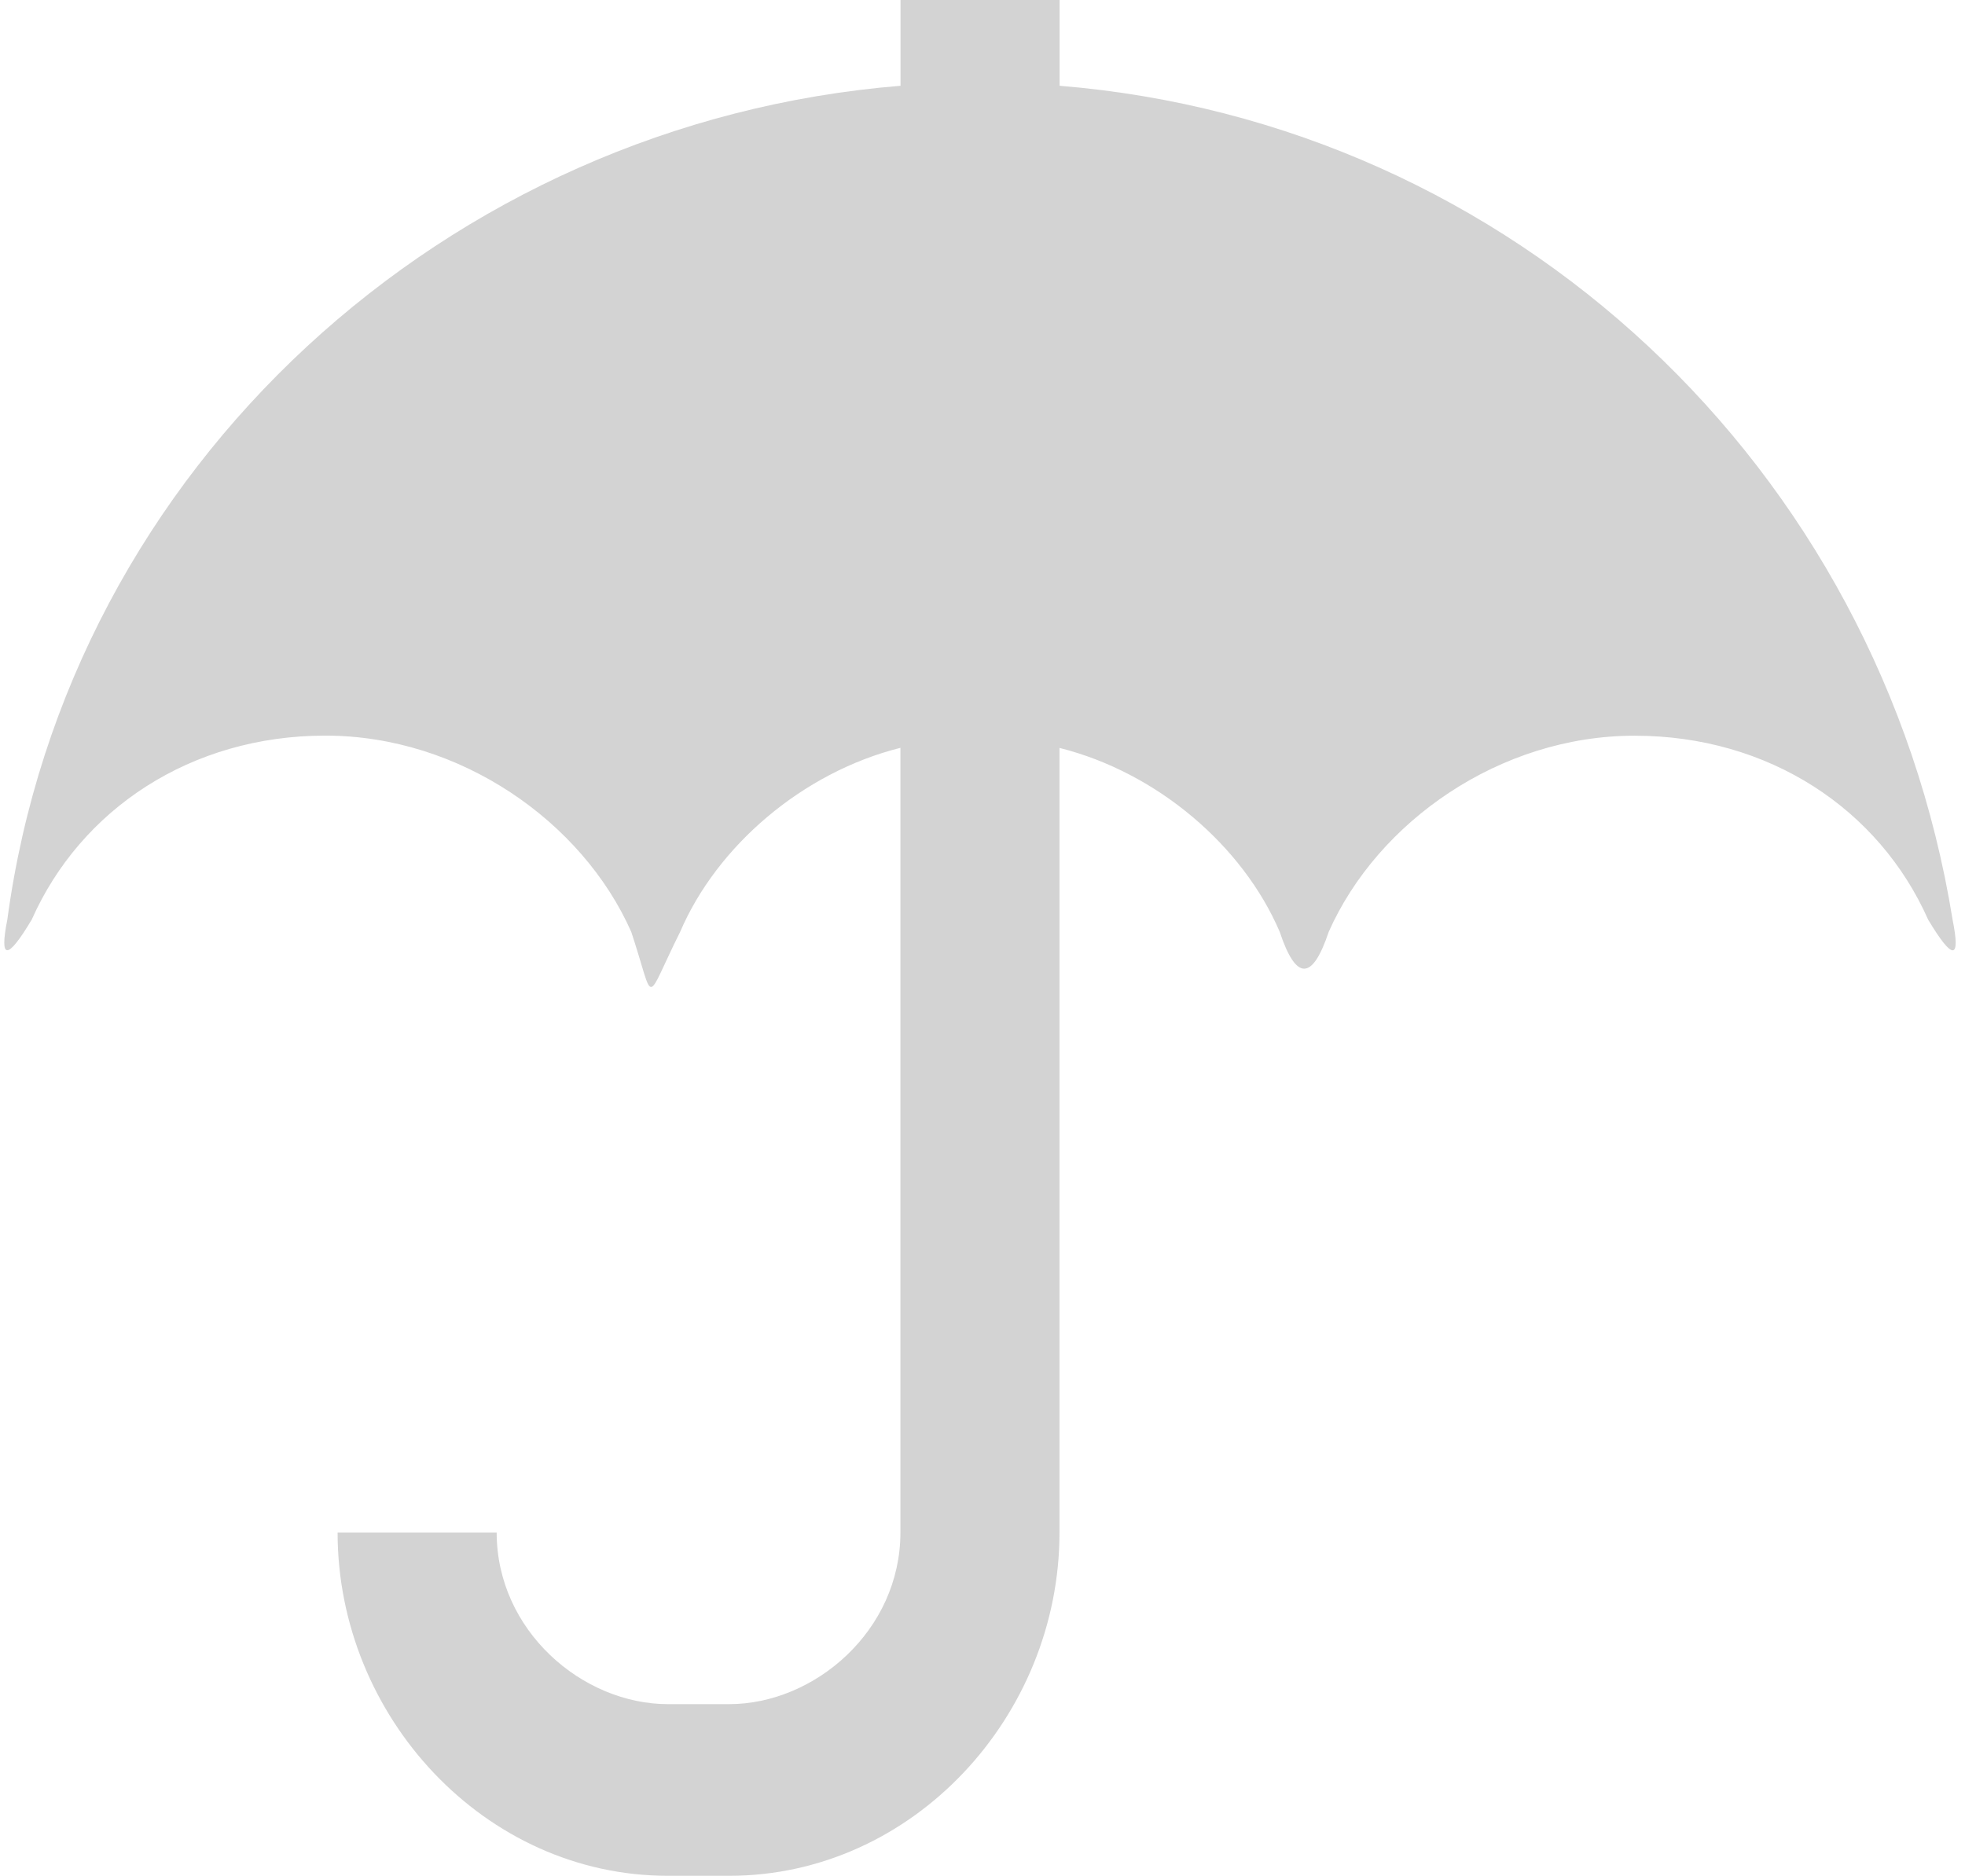 <?xml version='1.0' encoding='utf-8'?>
<svg xmlns="http://www.w3.org/2000/svg" id="Layer_2" data-name="Layer 2" viewBox="0 0 20.11 19.2">
  <g id="Layer_1-2" data-name="Layer 1">
    <path d="M10.844.878v-.878h-1.628v.878C4.583,1.255.701,4.769.075,9.412q-.125.627.25,0c.501-1.129,1.628-1.883,3.005-1.883s2.63.879,3.13,2.008c.25.753.125.753.501,0,.376-.878,1.252-1.632,2.254-1.883v8.031c0,1.004-.877,1.757-1.753,1.757h-.626c-.877,0-1.753-.753-1.753-1.757h-1.628c0,1.882,1.503,3.514,3.381,3.514h.626c1.878,0,3.381-1.631,3.381-3.514V7.655c1.002.251,1.878,1.004,2.254,1.883q.25.753.501,0c.501-1.129,1.753-2.008,3.13-2.008s2.504.753,3.005,1.883q.376.627.25,0C19.233,4.769,15.477,1.255,10.844.878h0ZM20.11,8.408h0q0,.125,0,0h0Z" fill="#D3D3D3" fill-rule="evenodd" />
  </g>
</svg>